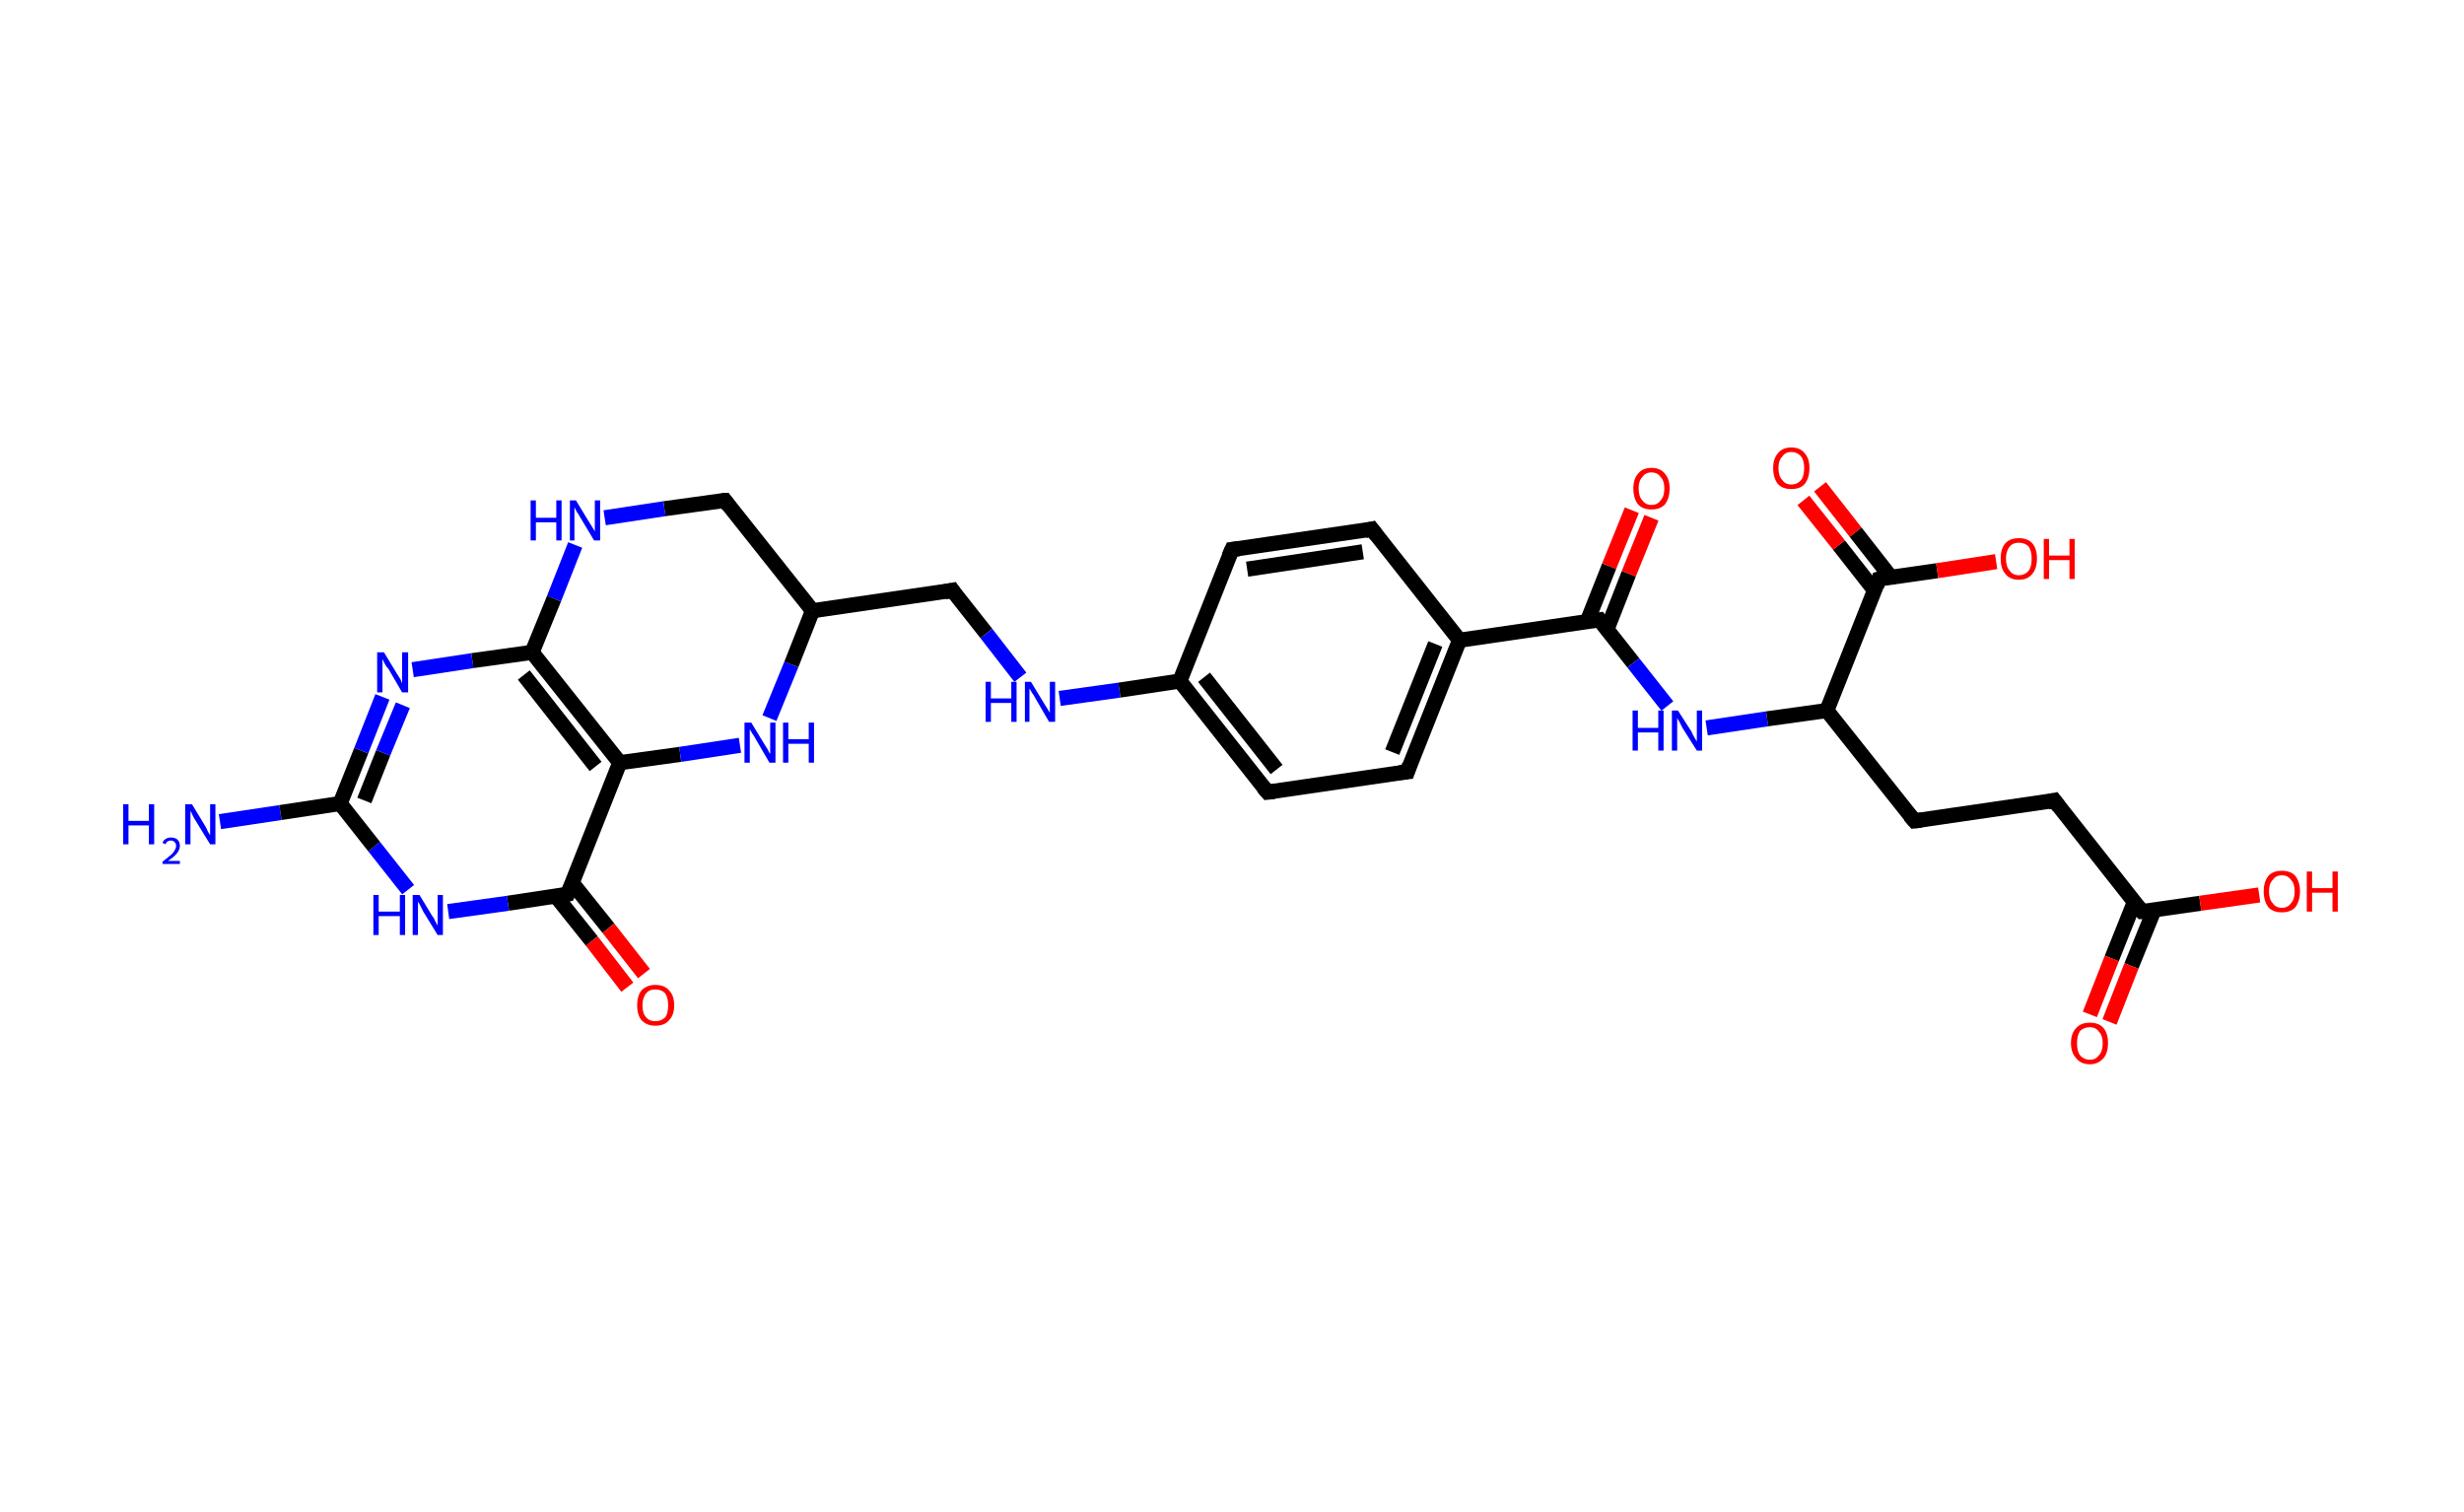 <?xml version='1.0' encoding='ASCII' standalone='yes'?>
<svg xmlns="http://www.w3.org/2000/svg" xmlns:rdkit="http://www.rdkit.org/xml" xmlns:xlink="http://www.w3.org/1999/xlink" version="1.1" baseProfile="full" xml:space="preserve" width="326px" height="200px" viewBox="0 0 326 200">
<!-- END OF HEADER -->
<rect style="opacity:1.0;fill:#FFFFFF;stroke:none" width="326.0" height="200.0" x="0.0" y="0.0"> </rect>
<path class="bond-0 atom-0 atom-1" d="M 29.1,108.7 L 37.1,107.5" style="fill:none;fill-rule:evenodd;stroke:#0000FF;stroke-width:2.0px;stroke-linecap:butt;stroke-linejoin:miter;stroke-opacity:1"/>
<path class="bond-0 atom-0 atom-1" d="M 37.1,107.5 L 45.0,106.3" style="fill:none;fill-rule:evenodd;stroke:#000000;stroke-width:2.0px;stroke-linecap:butt;stroke-linejoin:miter;stroke-opacity:1"/>
<path class="bond-1 atom-1 atom-2" d="M 45.0,106.3 L 47.8,99.3" style="fill:none;fill-rule:evenodd;stroke:#000000;stroke-width:2.0px;stroke-linecap:butt;stroke-linejoin:miter;stroke-opacity:1"/>
<path class="bond-1 atom-1 atom-2" d="M 47.8,99.3 L 50.6,92.2" style="fill:none;fill-rule:evenodd;stroke:#0000FF;stroke-width:2.0px;stroke-linecap:butt;stroke-linejoin:miter;stroke-opacity:1"/>
<path class="bond-1 atom-1 atom-2" d="M 48.2,105.9 L 50.7,99.6" style="fill:none;fill-rule:evenodd;stroke:#000000;stroke-width:2.0px;stroke-linecap:butt;stroke-linejoin:miter;stroke-opacity:1"/>
<path class="bond-1 atom-1 atom-2" d="M 50.7,99.6 L 53.3,93.3" style="fill:none;fill-rule:evenodd;stroke:#0000FF;stroke-width:2.0px;stroke-linecap:butt;stroke-linejoin:miter;stroke-opacity:1"/>
<path class="bond-2 atom-2 atom-3" d="M 54.6,88.6 L 62.5,87.4" style="fill:none;fill-rule:evenodd;stroke:#0000FF;stroke-width:2.0px;stroke-linecap:butt;stroke-linejoin:miter;stroke-opacity:1"/>
<path class="bond-2 atom-2 atom-3" d="M 62.5,87.4 L 70.4,86.3" style="fill:none;fill-rule:evenodd;stroke:#000000;stroke-width:2.0px;stroke-linecap:butt;stroke-linejoin:miter;stroke-opacity:1"/>
<path class="bond-3 atom-3 atom-4" d="M 70.4,86.3 L 82.0,100.9" style="fill:none;fill-rule:evenodd;stroke:#000000;stroke-width:2.0px;stroke-linecap:butt;stroke-linejoin:miter;stroke-opacity:1"/>
<path class="bond-3 atom-3 atom-4" d="M 69.3,89.3 L 78.8,101.4" style="fill:none;fill-rule:evenodd;stroke:#000000;stroke-width:2.0px;stroke-linecap:butt;stroke-linejoin:miter;stroke-opacity:1"/>
<path class="bond-4 atom-4 atom-5" d="M 82.0,100.9 L 75.1,118.3" style="fill:none;fill-rule:evenodd;stroke:#000000;stroke-width:2.0px;stroke-linecap:butt;stroke-linejoin:miter;stroke-opacity:1"/>
<path class="bond-5 atom-5 atom-6" d="M 73.5,118.5 L 78.3,124.5" style="fill:none;fill-rule:evenodd;stroke:#000000;stroke-width:2.0px;stroke-linecap:butt;stroke-linejoin:miter;stroke-opacity:1"/>
<path class="bond-5 atom-5 atom-6" d="M 78.3,124.5 L 83.0,130.6" style="fill:none;fill-rule:evenodd;stroke:#FF0000;stroke-width:2.0px;stroke-linecap:butt;stroke-linejoin:miter;stroke-opacity:1"/>
<path class="bond-5 atom-5 atom-6" d="M 75.7,116.8 L 80.5,122.8" style="fill:none;fill-rule:evenodd;stroke:#000000;stroke-width:2.0px;stroke-linecap:butt;stroke-linejoin:miter;stroke-opacity:1"/>
<path class="bond-5 atom-5 atom-6" d="M 80.5,122.8 L 85.2,128.8" style="fill:none;fill-rule:evenodd;stroke:#FF0000;stroke-width:2.0px;stroke-linecap:butt;stroke-linejoin:miter;stroke-opacity:1"/>
<path class="bond-6 atom-5 atom-7" d="M 75.1,118.3 L 67.2,119.5" style="fill:none;fill-rule:evenodd;stroke:#000000;stroke-width:2.0px;stroke-linecap:butt;stroke-linejoin:miter;stroke-opacity:1"/>
<path class="bond-6 atom-5 atom-7" d="M 67.2,119.5 L 59.3,120.6" style="fill:none;fill-rule:evenodd;stroke:#0000FF;stroke-width:2.0px;stroke-linecap:butt;stroke-linejoin:miter;stroke-opacity:1"/>
<path class="bond-7 atom-4 atom-8" d="M 82.0,100.9 L 90.0,99.8" style="fill:none;fill-rule:evenodd;stroke:#000000;stroke-width:2.0px;stroke-linecap:butt;stroke-linejoin:miter;stroke-opacity:1"/>
<path class="bond-7 atom-4 atom-8" d="M 90.0,99.8 L 97.9,98.6" style="fill:none;fill-rule:evenodd;stroke:#0000FF;stroke-width:2.0px;stroke-linecap:butt;stroke-linejoin:miter;stroke-opacity:1"/>
<path class="bond-8 atom-8 atom-9" d="M 101.8,95.0 L 104.7,87.9" style="fill:none;fill-rule:evenodd;stroke:#0000FF;stroke-width:2.0px;stroke-linecap:butt;stroke-linejoin:miter;stroke-opacity:1"/>
<path class="bond-8 atom-8 atom-9" d="M 104.7,87.9 L 107.5,80.8" style="fill:none;fill-rule:evenodd;stroke:#000000;stroke-width:2.0px;stroke-linecap:butt;stroke-linejoin:miter;stroke-opacity:1"/>
<path class="bond-9 atom-9 atom-10" d="M 107.5,80.8 L 126.0,78.1" style="fill:none;fill-rule:evenodd;stroke:#000000;stroke-width:2.0px;stroke-linecap:butt;stroke-linejoin:miter;stroke-opacity:1"/>
<path class="bond-10 atom-10 atom-11" d="M 126.0,78.1 L 130.5,83.8" style="fill:none;fill-rule:evenodd;stroke:#000000;stroke-width:2.0px;stroke-linecap:butt;stroke-linejoin:miter;stroke-opacity:1"/>
<path class="bond-10 atom-10 atom-11" d="M 130.5,83.8 L 135.0,89.6" style="fill:none;fill-rule:evenodd;stroke:#0000FF;stroke-width:2.0px;stroke-linecap:butt;stroke-linejoin:miter;stroke-opacity:1"/>
<path class="bond-11 atom-11 atom-12" d="M 140.2,92.4 L 148.1,91.3" style="fill:none;fill-rule:evenodd;stroke:#0000FF;stroke-width:2.0px;stroke-linecap:butt;stroke-linejoin:miter;stroke-opacity:1"/>
<path class="bond-11 atom-11 atom-12" d="M 148.1,91.3 L 156.1,90.1" style="fill:none;fill-rule:evenodd;stroke:#000000;stroke-width:2.0px;stroke-linecap:butt;stroke-linejoin:miter;stroke-opacity:1"/>
<path class="bond-12 atom-12 atom-13" d="M 156.1,90.1 L 167.7,104.8" style="fill:none;fill-rule:evenodd;stroke:#000000;stroke-width:2.0px;stroke-linecap:butt;stroke-linejoin:miter;stroke-opacity:1"/>
<path class="bond-12 atom-12 atom-13" d="M 159.3,89.6 L 168.9,101.8" style="fill:none;fill-rule:evenodd;stroke:#000000;stroke-width:2.0px;stroke-linecap:butt;stroke-linejoin:miter;stroke-opacity:1"/>
<path class="bond-13 atom-13 atom-14" d="M 167.7,104.8 L 186.2,102.1" style="fill:none;fill-rule:evenodd;stroke:#000000;stroke-width:2.0px;stroke-linecap:butt;stroke-linejoin:miter;stroke-opacity:1"/>
<path class="bond-14 atom-14 atom-15" d="M 186.2,102.1 L 193.1,84.7" style="fill:none;fill-rule:evenodd;stroke:#000000;stroke-width:2.0px;stroke-linecap:butt;stroke-linejoin:miter;stroke-opacity:1"/>
<path class="bond-14 atom-14 atom-15" d="M 184.2,99.5 L 189.9,85.2" style="fill:none;fill-rule:evenodd;stroke:#000000;stroke-width:2.0px;stroke-linecap:butt;stroke-linejoin:miter;stroke-opacity:1"/>
<path class="bond-15 atom-15 atom-16" d="M 193.1,84.7 L 211.6,82.0" style="fill:none;fill-rule:evenodd;stroke:#000000;stroke-width:2.0px;stroke-linecap:butt;stroke-linejoin:miter;stroke-opacity:1"/>
<path class="bond-16 atom-16 atom-17" d="M 212.6,83.3 L 215.5,75.9" style="fill:none;fill-rule:evenodd;stroke:#000000;stroke-width:2.0px;stroke-linecap:butt;stroke-linejoin:miter;stroke-opacity:1"/>
<path class="bond-16 atom-16 atom-17" d="M 215.5,75.9 L 218.5,68.5" style="fill:none;fill-rule:evenodd;stroke:#FF0000;stroke-width:2.0px;stroke-linecap:butt;stroke-linejoin:miter;stroke-opacity:1"/>
<path class="bond-16 atom-16 atom-17" d="M 210.0,82.2 L 212.9,74.9" style="fill:none;fill-rule:evenodd;stroke:#000000;stroke-width:2.0px;stroke-linecap:butt;stroke-linejoin:miter;stroke-opacity:1"/>
<path class="bond-16 atom-16 atom-17" d="M 212.9,74.9 L 215.9,67.5" style="fill:none;fill-rule:evenodd;stroke:#FF0000;stroke-width:2.0px;stroke-linecap:butt;stroke-linejoin:miter;stroke-opacity:1"/>
<path class="bond-17 atom-16 atom-18" d="M 211.6,82.0 L 216.1,87.7" style="fill:none;fill-rule:evenodd;stroke:#000000;stroke-width:2.0px;stroke-linecap:butt;stroke-linejoin:miter;stroke-opacity:1"/>
<path class="bond-17 atom-16 atom-18" d="M 216.1,87.7 L 220.6,93.4" style="fill:none;fill-rule:evenodd;stroke:#0000FF;stroke-width:2.0px;stroke-linecap:butt;stroke-linejoin:miter;stroke-opacity:1"/>
<path class="bond-18 atom-18 atom-19" d="M 225.8,96.3 L 233.8,95.1" style="fill:none;fill-rule:evenodd;stroke:#0000FF;stroke-width:2.0px;stroke-linecap:butt;stroke-linejoin:miter;stroke-opacity:1"/>
<path class="bond-18 atom-18 atom-19" d="M 233.8,95.1 L 241.7,94.0" style="fill:none;fill-rule:evenodd;stroke:#000000;stroke-width:2.0px;stroke-linecap:butt;stroke-linejoin:miter;stroke-opacity:1"/>
<path class="bond-19 atom-19 atom-20" d="M 241.7,94.0 L 253.3,108.6" style="fill:none;fill-rule:evenodd;stroke:#000000;stroke-width:2.0px;stroke-linecap:butt;stroke-linejoin:miter;stroke-opacity:1"/>
<path class="bond-20 atom-20 atom-21" d="M 253.3,108.6 L 271.8,105.9" style="fill:none;fill-rule:evenodd;stroke:#000000;stroke-width:2.0px;stroke-linecap:butt;stroke-linejoin:miter;stroke-opacity:1"/>
<path class="bond-21 atom-21 atom-22" d="M 271.8,105.9 L 283.4,120.6" style="fill:none;fill-rule:evenodd;stroke:#000000;stroke-width:2.0px;stroke-linecap:butt;stroke-linejoin:miter;stroke-opacity:1"/>
<path class="bond-22 atom-22 atom-23" d="M 282.4,119.3 L 279.4,126.8" style="fill:none;fill-rule:evenodd;stroke:#000000;stroke-width:2.0px;stroke-linecap:butt;stroke-linejoin:miter;stroke-opacity:1"/>
<path class="bond-22 atom-22 atom-23" d="M 279.4,126.8 L 276.5,134.2" style="fill:none;fill-rule:evenodd;stroke:#FF0000;stroke-width:2.0px;stroke-linecap:butt;stroke-linejoin:miter;stroke-opacity:1"/>
<path class="bond-22 atom-22 atom-23" d="M 285.0,120.4 L 282.0,127.8" style="fill:none;fill-rule:evenodd;stroke:#000000;stroke-width:2.0px;stroke-linecap:butt;stroke-linejoin:miter;stroke-opacity:1"/>
<path class="bond-22 atom-22 atom-23" d="M 282.0,127.8 L 279.1,135.2" style="fill:none;fill-rule:evenodd;stroke:#FF0000;stroke-width:2.0px;stroke-linecap:butt;stroke-linejoin:miter;stroke-opacity:1"/>
<path class="bond-23 atom-22 atom-24" d="M 283.4,120.6 L 291.1,119.5" style="fill:none;fill-rule:evenodd;stroke:#000000;stroke-width:2.0px;stroke-linecap:butt;stroke-linejoin:miter;stroke-opacity:1"/>
<path class="bond-23 atom-22 atom-24" d="M 291.1,119.5 L 298.9,118.4" style="fill:none;fill-rule:evenodd;stroke:#FF0000;stroke-width:2.0px;stroke-linecap:butt;stroke-linejoin:miter;stroke-opacity:1"/>
<path class="bond-24 atom-19 atom-25" d="M 241.7,94.0 L 248.6,76.6" style="fill:none;fill-rule:evenodd;stroke:#000000;stroke-width:2.0px;stroke-linecap:butt;stroke-linejoin:miter;stroke-opacity:1"/>
<path class="bond-25 atom-25 atom-26" d="M 250.2,76.4 L 245.5,70.4" style="fill:none;fill-rule:evenodd;stroke:#000000;stroke-width:2.0px;stroke-linecap:butt;stroke-linejoin:miter;stroke-opacity:1"/>
<path class="bond-25 atom-25 atom-26" d="M 245.5,70.4 L 240.8,64.4" style="fill:none;fill-rule:evenodd;stroke:#FF0000;stroke-width:2.0px;stroke-linecap:butt;stroke-linejoin:miter;stroke-opacity:1"/>
<path class="bond-25 atom-25 atom-26" d="M 248.0,78.1 L 243.3,72.1" style="fill:none;fill-rule:evenodd;stroke:#000000;stroke-width:2.0px;stroke-linecap:butt;stroke-linejoin:miter;stroke-opacity:1"/>
<path class="bond-25 atom-25 atom-26" d="M 243.3,72.1 L 238.6,66.2" style="fill:none;fill-rule:evenodd;stroke:#FF0000;stroke-width:2.0px;stroke-linecap:butt;stroke-linejoin:miter;stroke-opacity:1"/>
<path class="bond-26 atom-25 atom-27" d="M 248.6,76.6 L 256.3,75.5" style="fill:none;fill-rule:evenodd;stroke:#000000;stroke-width:2.0px;stroke-linecap:butt;stroke-linejoin:miter;stroke-opacity:1"/>
<path class="bond-26 atom-25 atom-27" d="M 256.3,75.5 L 264.1,74.3" style="fill:none;fill-rule:evenodd;stroke:#FF0000;stroke-width:2.0px;stroke-linecap:butt;stroke-linejoin:miter;stroke-opacity:1"/>
<path class="bond-27 atom-15 atom-28" d="M 193.1,84.7 L 181.5,70.0" style="fill:none;fill-rule:evenodd;stroke:#000000;stroke-width:2.0px;stroke-linecap:butt;stroke-linejoin:miter;stroke-opacity:1"/>
<path class="bond-28 atom-28 atom-29" d="M 181.5,70.0 L 163.0,72.7" style="fill:none;fill-rule:evenodd;stroke:#000000;stroke-width:2.0px;stroke-linecap:butt;stroke-linejoin:miter;stroke-opacity:1"/>
<path class="bond-28 atom-28 atom-29" d="M 180.3,73.0 L 165.0,75.3" style="fill:none;fill-rule:evenodd;stroke:#000000;stroke-width:2.0px;stroke-linecap:butt;stroke-linejoin:miter;stroke-opacity:1"/>
<path class="bond-29 atom-9 atom-30" d="M 107.5,80.8 L 95.9,66.2" style="fill:none;fill-rule:evenodd;stroke:#000000;stroke-width:2.0px;stroke-linecap:butt;stroke-linejoin:miter;stroke-opacity:1"/>
<path class="bond-30 atom-30 atom-31" d="M 95.9,66.2 L 87.9,67.3" style="fill:none;fill-rule:evenodd;stroke:#000000;stroke-width:2.0px;stroke-linecap:butt;stroke-linejoin:miter;stroke-opacity:1"/>
<path class="bond-30 atom-30 atom-31" d="M 87.9,67.3 L 80.0,68.5" style="fill:none;fill-rule:evenodd;stroke:#0000FF;stroke-width:2.0px;stroke-linecap:butt;stroke-linejoin:miter;stroke-opacity:1"/>
<path class="bond-31 atom-7 atom-1" d="M 54.0,117.7 L 49.5,112.0" style="fill:none;fill-rule:evenodd;stroke:#0000FF;stroke-width:2.0px;stroke-linecap:butt;stroke-linejoin:miter;stroke-opacity:1"/>
<path class="bond-31 atom-7 atom-1" d="M 49.5,112.0 L 45.0,106.3" style="fill:none;fill-rule:evenodd;stroke:#000000;stroke-width:2.0px;stroke-linecap:butt;stroke-linejoin:miter;stroke-opacity:1"/>
<path class="bond-32 atom-29 atom-12" d="M 163.0,72.7 L 156.1,90.1" style="fill:none;fill-rule:evenodd;stroke:#000000;stroke-width:2.0px;stroke-linecap:butt;stroke-linejoin:miter;stroke-opacity:1"/>
<path class="bond-33 atom-31 atom-3" d="M 76.1,72.1 L 73.3,79.2" style="fill:none;fill-rule:evenodd;stroke:#0000FF;stroke-width:2.0px;stroke-linecap:butt;stroke-linejoin:miter;stroke-opacity:1"/>
<path class="bond-33 atom-31 atom-3" d="M 73.3,79.2 L 70.4,86.3" style="fill:none;fill-rule:evenodd;stroke:#000000;stroke-width:2.0px;stroke-linecap:butt;stroke-linejoin:miter;stroke-opacity:1"/>
<path d="M 75.5,117.4 L 75.1,118.3 L 74.7,118.4" style="fill:none;stroke:#000000;stroke-width:2.0px;stroke-linecap:butt;stroke-linejoin:miter;stroke-opacity:1;"/>
<path d="M 125.0,78.3 L 126.0,78.1 L 126.2,78.4" style="fill:none;stroke:#000000;stroke-width:2.0px;stroke-linecap:butt;stroke-linejoin:miter;stroke-opacity:1;"/>
<path d="M 167.1,104.1 L 167.7,104.8 L 168.6,104.7" style="fill:none;stroke:#000000;stroke-width:2.0px;stroke-linecap:butt;stroke-linejoin:miter;stroke-opacity:1;"/>
<path d="M 185.2,102.2 L 186.2,102.1 L 186.5,101.2" style="fill:none;stroke:#000000;stroke-width:2.0px;stroke-linecap:butt;stroke-linejoin:miter;stroke-opacity:1;"/>
<path d="M 210.7,82.1 L 211.6,82.0 L 211.8,82.3" style="fill:none;stroke:#000000;stroke-width:2.0px;stroke-linecap:butt;stroke-linejoin:miter;stroke-opacity:1;"/>
<path d="M 252.7,107.9 L 253.3,108.6 L 254.2,108.5" style="fill:none;stroke:#000000;stroke-width:2.0px;stroke-linecap:butt;stroke-linejoin:miter;stroke-opacity:1;"/>
<path d="M 270.9,106.1 L 271.8,105.9 L 272.4,106.7" style="fill:none;stroke:#000000;stroke-width:2.0px;stroke-linecap:butt;stroke-linejoin:miter;stroke-opacity:1;"/>
<path d="M 282.8,119.9 L 283.4,120.6 L 283.8,120.6" style="fill:none;stroke:#000000;stroke-width:2.0px;stroke-linecap:butt;stroke-linejoin:miter;stroke-opacity:1;"/>
<path d="M 248.3,77.5 L 248.6,76.6 L 249.0,76.5" style="fill:none;stroke:#000000;stroke-width:2.0px;stroke-linecap:butt;stroke-linejoin:miter;stroke-opacity:1;"/>
<path d="M 182.1,70.8 L 181.5,70.0 L 180.6,70.2" style="fill:none;stroke:#000000;stroke-width:2.0px;stroke-linecap:butt;stroke-linejoin:miter;stroke-opacity:1;"/>
<path d="M 163.9,72.6 L 163.0,72.7 L 162.6,73.6" style="fill:none;stroke:#000000;stroke-width:2.0px;stroke-linecap:butt;stroke-linejoin:miter;stroke-opacity:1;"/>
<path d="M 96.4,66.9 L 95.9,66.2 L 95.5,66.2" style="fill:none;stroke:#000000;stroke-width:2.0px;stroke-linecap:butt;stroke-linejoin:miter;stroke-opacity:1;"/>
<path class="atom-0" d="M 16.3 106.4 L 17.0 106.4 L 17.0 108.6 L 19.7 108.6 L 19.7 106.4 L 20.4 106.4 L 20.4 111.7 L 19.7 111.7 L 19.7 109.2 L 17.0 109.2 L 17.0 111.7 L 16.3 111.7 L 16.3 106.4 " fill="#0000FF"/>
<path class="atom-0" d="M 21.5 111.5 Q 21.6 111.2, 21.9 111.0 Q 22.2 110.8, 22.6 110.8 Q 23.2 110.8, 23.5 111.1 Q 23.8 111.4, 23.8 111.9 Q 23.8 112.4, 23.4 112.9 Q 23.0 113.4, 22.2 113.9 L 23.8 113.9 L 23.8 114.3 L 21.5 114.3 L 21.5 114.0 Q 22.1 113.5, 22.5 113.2 Q 22.9 112.9, 23.1 112.5 Q 23.3 112.2, 23.3 111.9 Q 23.3 111.6, 23.1 111.4 Q 22.9 111.2, 22.6 111.2 Q 22.4 111.2, 22.2 111.3 Q 22.0 111.4, 21.9 111.7 L 21.5 111.5 " fill="#0000FF"/>
<path class="atom-0" d="M 25.4 106.4 L 27.1 109.2 Q 27.3 109.5, 27.5 110.0 Q 27.8 110.5, 27.8 110.5 L 27.8 106.4 L 28.5 106.4 L 28.5 111.7 L 27.8 111.7 L 25.9 108.6 Q 25.7 108.3, 25.5 107.9 Q 25.3 107.4, 25.2 107.3 L 25.2 111.7 L 24.5 111.7 L 24.5 106.4 L 25.4 106.4 " fill="#0000FF"/>
<path class="atom-2" d="M 50.8 86.3 L 52.5 89.1 Q 52.7 89.4, 53.0 89.9 Q 53.2 90.4, 53.2 90.4 L 53.2 86.3 L 54.0 86.3 L 54.0 91.6 L 53.2 91.6 L 51.4 88.5 Q 51.1 88.2, 50.9 87.8 Q 50.7 87.4, 50.6 87.2 L 50.6 91.6 L 49.9 91.6 L 49.9 86.3 L 50.8 86.3 " fill="#0000FF"/>
<path class="atom-6" d="M 84.3 133.0 Q 84.3 131.7, 84.9 131.0 Q 85.6 130.3, 86.7 130.3 Q 87.9 130.3, 88.5 131.0 Q 89.2 131.7, 89.2 133.0 Q 89.2 134.3, 88.5 135.0 Q 87.9 135.7, 86.7 135.7 Q 85.6 135.7, 84.9 135.0 Q 84.3 134.3, 84.3 133.0 M 86.7 135.1 Q 87.5 135.1, 88.0 134.6 Q 88.4 134.1, 88.4 133.0 Q 88.4 132.0, 88.0 131.4 Q 87.5 130.9, 86.7 130.9 Q 85.9 130.9, 85.5 131.4 Q 85.0 132.0, 85.0 133.0 Q 85.0 134.1, 85.5 134.6 Q 85.9 135.1, 86.7 135.1 " fill="#FF0000"/>
<path class="atom-7" d="M 49.4 118.4 L 50.1 118.4 L 50.1 120.6 L 52.9 120.6 L 52.9 118.4 L 53.6 118.4 L 53.6 123.7 L 52.9 123.7 L 52.9 121.2 L 50.1 121.2 L 50.1 123.7 L 49.4 123.7 L 49.4 118.4 " fill="#0000FF"/>
<path class="atom-7" d="M 55.5 118.4 L 57.2 121.2 Q 57.4 121.4, 57.6 121.9 Q 57.9 122.4, 57.9 122.5 L 57.9 118.4 L 58.6 118.4 L 58.6 123.7 L 57.9 123.7 L 56.0 120.6 Q 55.8 120.2, 55.6 119.8 Q 55.4 119.4, 55.3 119.3 L 55.3 123.7 L 54.6 123.7 L 54.6 118.4 L 55.5 118.4 " fill="#0000FF"/>
<path class="atom-8" d="M 99.4 95.6 L 101.1 98.4 Q 101.3 98.7, 101.6 99.2 Q 101.8 99.7, 101.9 99.7 L 101.9 95.6 L 102.6 95.6 L 102.6 100.9 L 101.8 100.9 L 100.0 97.8 Q 99.8 97.4, 99.5 97.0 Q 99.3 96.6, 99.2 96.5 L 99.2 100.9 L 98.5 100.9 L 98.5 95.6 L 99.4 95.6 " fill="#0000FF"/>
<path class="atom-8" d="M 103.6 95.6 L 104.3 95.6 L 104.3 97.8 L 107.0 97.8 L 107.0 95.6 L 107.7 95.6 L 107.7 100.9 L 107.0 100.9 L 107.0 98.4 L 104.3 98.4 L 104.3 100.9 L 103.6 100.9 L 103.6 95.6 " fill="#0000FF"/>
<path class="atom-11" d="M 130.4 90.2 L 131.1 90.2 L 131.1 92.4 L 133.8 92.4 L 133.8 90.2 L 134.5 90.2 L 134.5 95.5 L 133.8 95.5 L 133.8 93.0 L 131.1 93.0 L 131.1 95.5 L 130.4 95.5 L 130.4 90.2 " fill="#0000FF"/>
<path class="atom-11" d="M 136.4 90.2 L 138.1 93.0 Q 138.3 93.3, 138.6 93.8 Q 138.9 94.3, 138.9 94.3 L 138.9 90.2 L 139.6 90.2 L 139.6 95.5 L 138.8 95.5 L 137.0 92.4 Q 136.8 92.0, 136.5 91.6 Q 136.3 91.2, 136.2 91.1 L 136.2 95.5 L 135.6 95.5 L 135.6 90.2 L 136.4 90.2 " fill="#0000FF"/>
<path class="atom-17" d="M 216.1 64.6 Q 216.1 63.4, 216.7 62.7 Q 217.3 61.9, 218.5 61.9 Q 219.7 61.9, 220.3 62.7 Q 220.9 63.4, 220.9 64.6 Q 220.9 65.9, 220.3 66.7 Q 219.7 67.4, 218.5 67.4 Q 217.3 67.4, 216.7 66.7 Q 216.1 65.9, 216.1 64.6 M 218.5 66.8 Q 219.3 66.8, 219.7 66.2 Q 220.2 65.7, 220.2 64.6 Q 220.2 63.6, 219.7 63.1 Q 219.3 62.5, 218.5 62.5 Q 217.7 62.5, 217.3 63.1 Q 216.8 63.6, 216.8 64.6 Q 216.8 65.7, 217.3 66.2 Q 217.7 66.8, 218.5 66.8 " fill="#FF0000"/>
<path class="atom-18" d="M 216.0 94.0 L 216.7 94.0 L 216.7 96.3 L 219.4 96.3 L 219.4 94.0 L 220.1 94.0 L 220.1 99.3 L 219.4 99.3 L 219.4 96.9 L 216.7 96.9 L 216.7 99.3 L 216.0 99.3 L 216.0 94.0 " fill="#0000FF"/>
<path class="atom-18" d="M 222.0 94.0 L 223.8 96.8 Q 223.9 97.1, 224.2 97.6 Q 224.5 98.1, 224.5 98.1 L 224.5 94.0 L 225.2 94.0 L 225.2 99.3 L 224.5 99.3 L 222.6 96.3 Q 222.4 95.9, 222.2 95.5 Q 221.9 95.1, 221.9 94.9 L 221.9 99.3 L 221.2 99.3 L 221.2 94.0 L 222.0 94.0 " fill="#0000FF"/>
<path class="atom-23" d="M 274.0 138.0 Q 274.0 136.7, 274.7 136.0 Q 275.3 135.3, 276.5 135.3 Q 277.7 135.3, 278.3 136.0 Q 278.9 136.7, 278.9 138.0 Q 278.9 139.3, 278.3 140.0 Q 277.6 140.8, 276.5 140.8 Q 275.3 140.8, 274.7 140.0 Q 274.0 139.3, 274.0 138.0 M 276.5 140.2 Q 277.3 140.2, 277.7 139.6 Q 278.2 139.1, 278.2 138.0 Q 278.2 137.0, 277.7 136.5 Q 277.3 135.9, 276.5 135.9 Q 275.7 135.9, 275.2 136.4 Q 274.8 137.0, 274.8 138.0 Q 274.8 139.1, 275.2 139.6 Q 275.7 140.2, 276.5 140.2 " fill="#FF0000"/>
<path class="atom-24" d="M 299.5 117.9 Q 299.5 116.7, 300.1 115.9 Q 300.7 115.2, 301.9 115.2 Q 303.1 115.2, 303.7 115.9 Q 304.3 116.7, 304.3 117.9 Q 304.3 119.2, 303.7 120.0 Q 303.1 120.7, 301.9 120.7 Q 300.7 120.7, 300.1 120.0 Q 299.5 119.2, 299.5 117.9 M 301.9 120.1 Q 302.7 120.1, 303.1 119.5 Q 303.6 119.0, 303.6 117.9 Q 303.6 116.9, 303.1 116.4 Q 302.7 115.8, 301.9 115.8 Q 301.1 115.8, 300.7 116.4 Q 300.2 116.9, 300.2 117.9 Q 300.2 119.0, 300.7 119.5 Q 301.1 120.1, 301.9 120.1 " fill="#FF0000"/>
<path class="atom-24" d="M 305.2 115.3 L 305.9 115.3 L 305.9 117.5 L 308.6 117.5 L 308.6 115.3 L 309.3 115.3 L 309.3 120.6 L 308.6 120.6 L 308.6 118.1 L 305.9 118.1 L 305.9 120.6 L 305.2 120.6 L 305.2 115.3 " fill="#FF0000"/>
<path class="atom-26" d="M 234.6 61.9 Q 234.6 60.7, 235.2 60.0 Q 235.8 59.2, 237.0 59.2 Q 238.2 59.2, 238.8 60.0 Q 239.4 60.7, 239.4 61.9 Q 239.4 63.2, 238.8 64.0 Q 238.2 64.7, 237.0 64.7 Q 235.8 64.7, 235.2 64.0 Q 234.6 63.2, 234.6 61.9 M 237.0 64.1 Q 237.8 64.1, 238.3 63.5 Q 238.7 63.0, 238.7 61.9 Q 238.7 60.9, 238.3 60.4 Q 237.8 59.8, 237.0 59.8 Q 236.2 59.8, 235.8 60.4 Q 235.3 60.9, 235.3 61.9 Q 235.3 63.0, 235.8 63.5 Q 236.2 64.1, 237.0 64.1 " fill="#FF0000"/>
<path class="atom-27" d="M 264.7 73.9 Q 264.7 72.6, 265.3 71.9 Q 265.9 71.2, 267.1 71.2 Q 268.3 71.2, 268.9 71.9 Q 269.5 72.6, 269.5 73.9 Q 269.5 75.2, 268.9 75.9 Q 268.3 76.7, 267.1 76.7 Q 265.9 76.7, 265.3 75.9 Q 264.7 75.2, 264.7 73.9 M 267.1 76.1 Q 267.9 76.1, 268.4 75.5 Q 268.8 75.0, 268.8 73.9 Q 268.8 72.9, 268.4 72.3 Q 267.9 71.8, 267.1 71.8 Q 266.3 71.8, 265.9 72.3 Q 265.4 72.9, 265.4 73.9 Q 265.4 75.0, 265.9 75.5 Q 266.3 76.1, 267.1 76.1 " fill="#FF0000"/>
<path class="atom-27" d="M 270.4 71.3 L 271.1 71.3 L 271.1 73.5 L 273.8 73.5 L 273.8 71.3 L 274.5 71.3 L 274.5 76.6 L 273.8 76.6 L 273.8 74.1 L 271.1 74.1 L 271.1 76.6 L 270.4 76.6 L 270.4 71.3 " fill="#FF0000"/>
<path class="atom-31" d="M 70.2 66.2 L 70.9 66.2 L 70.9 68.5 L 73.6 68.5 L 73.6 66.2 L 74.3 66.2 L 74.3 71.5 L 73.6 71.5 L 73.6 69.1 L 70.9 69.1 L 70.9 71.5 L 70.2 71.5 L 70.2 66.2 " fill="#0000FF"/>
<path class="atom-31" d="M 76.2 66.2 L 77.9 69.0 Q 78.1 69.3, 78.4 69.8 Q 78.7 70.3, 78.7 70.3 L 78.7 66.2 L 79.4 66.2 L 79.4 71.5 L 78.6 71.5 L 76.8 68.5 Q 76.6 68.1, 76.3 67.7 Q 76.1 67.3, 76.0 67.1 L 76.0 71.5 L 75.4 71.5 L 75.4 66.2 L 76.2 66.2 " fill="#0000FF"/>
</svg>
